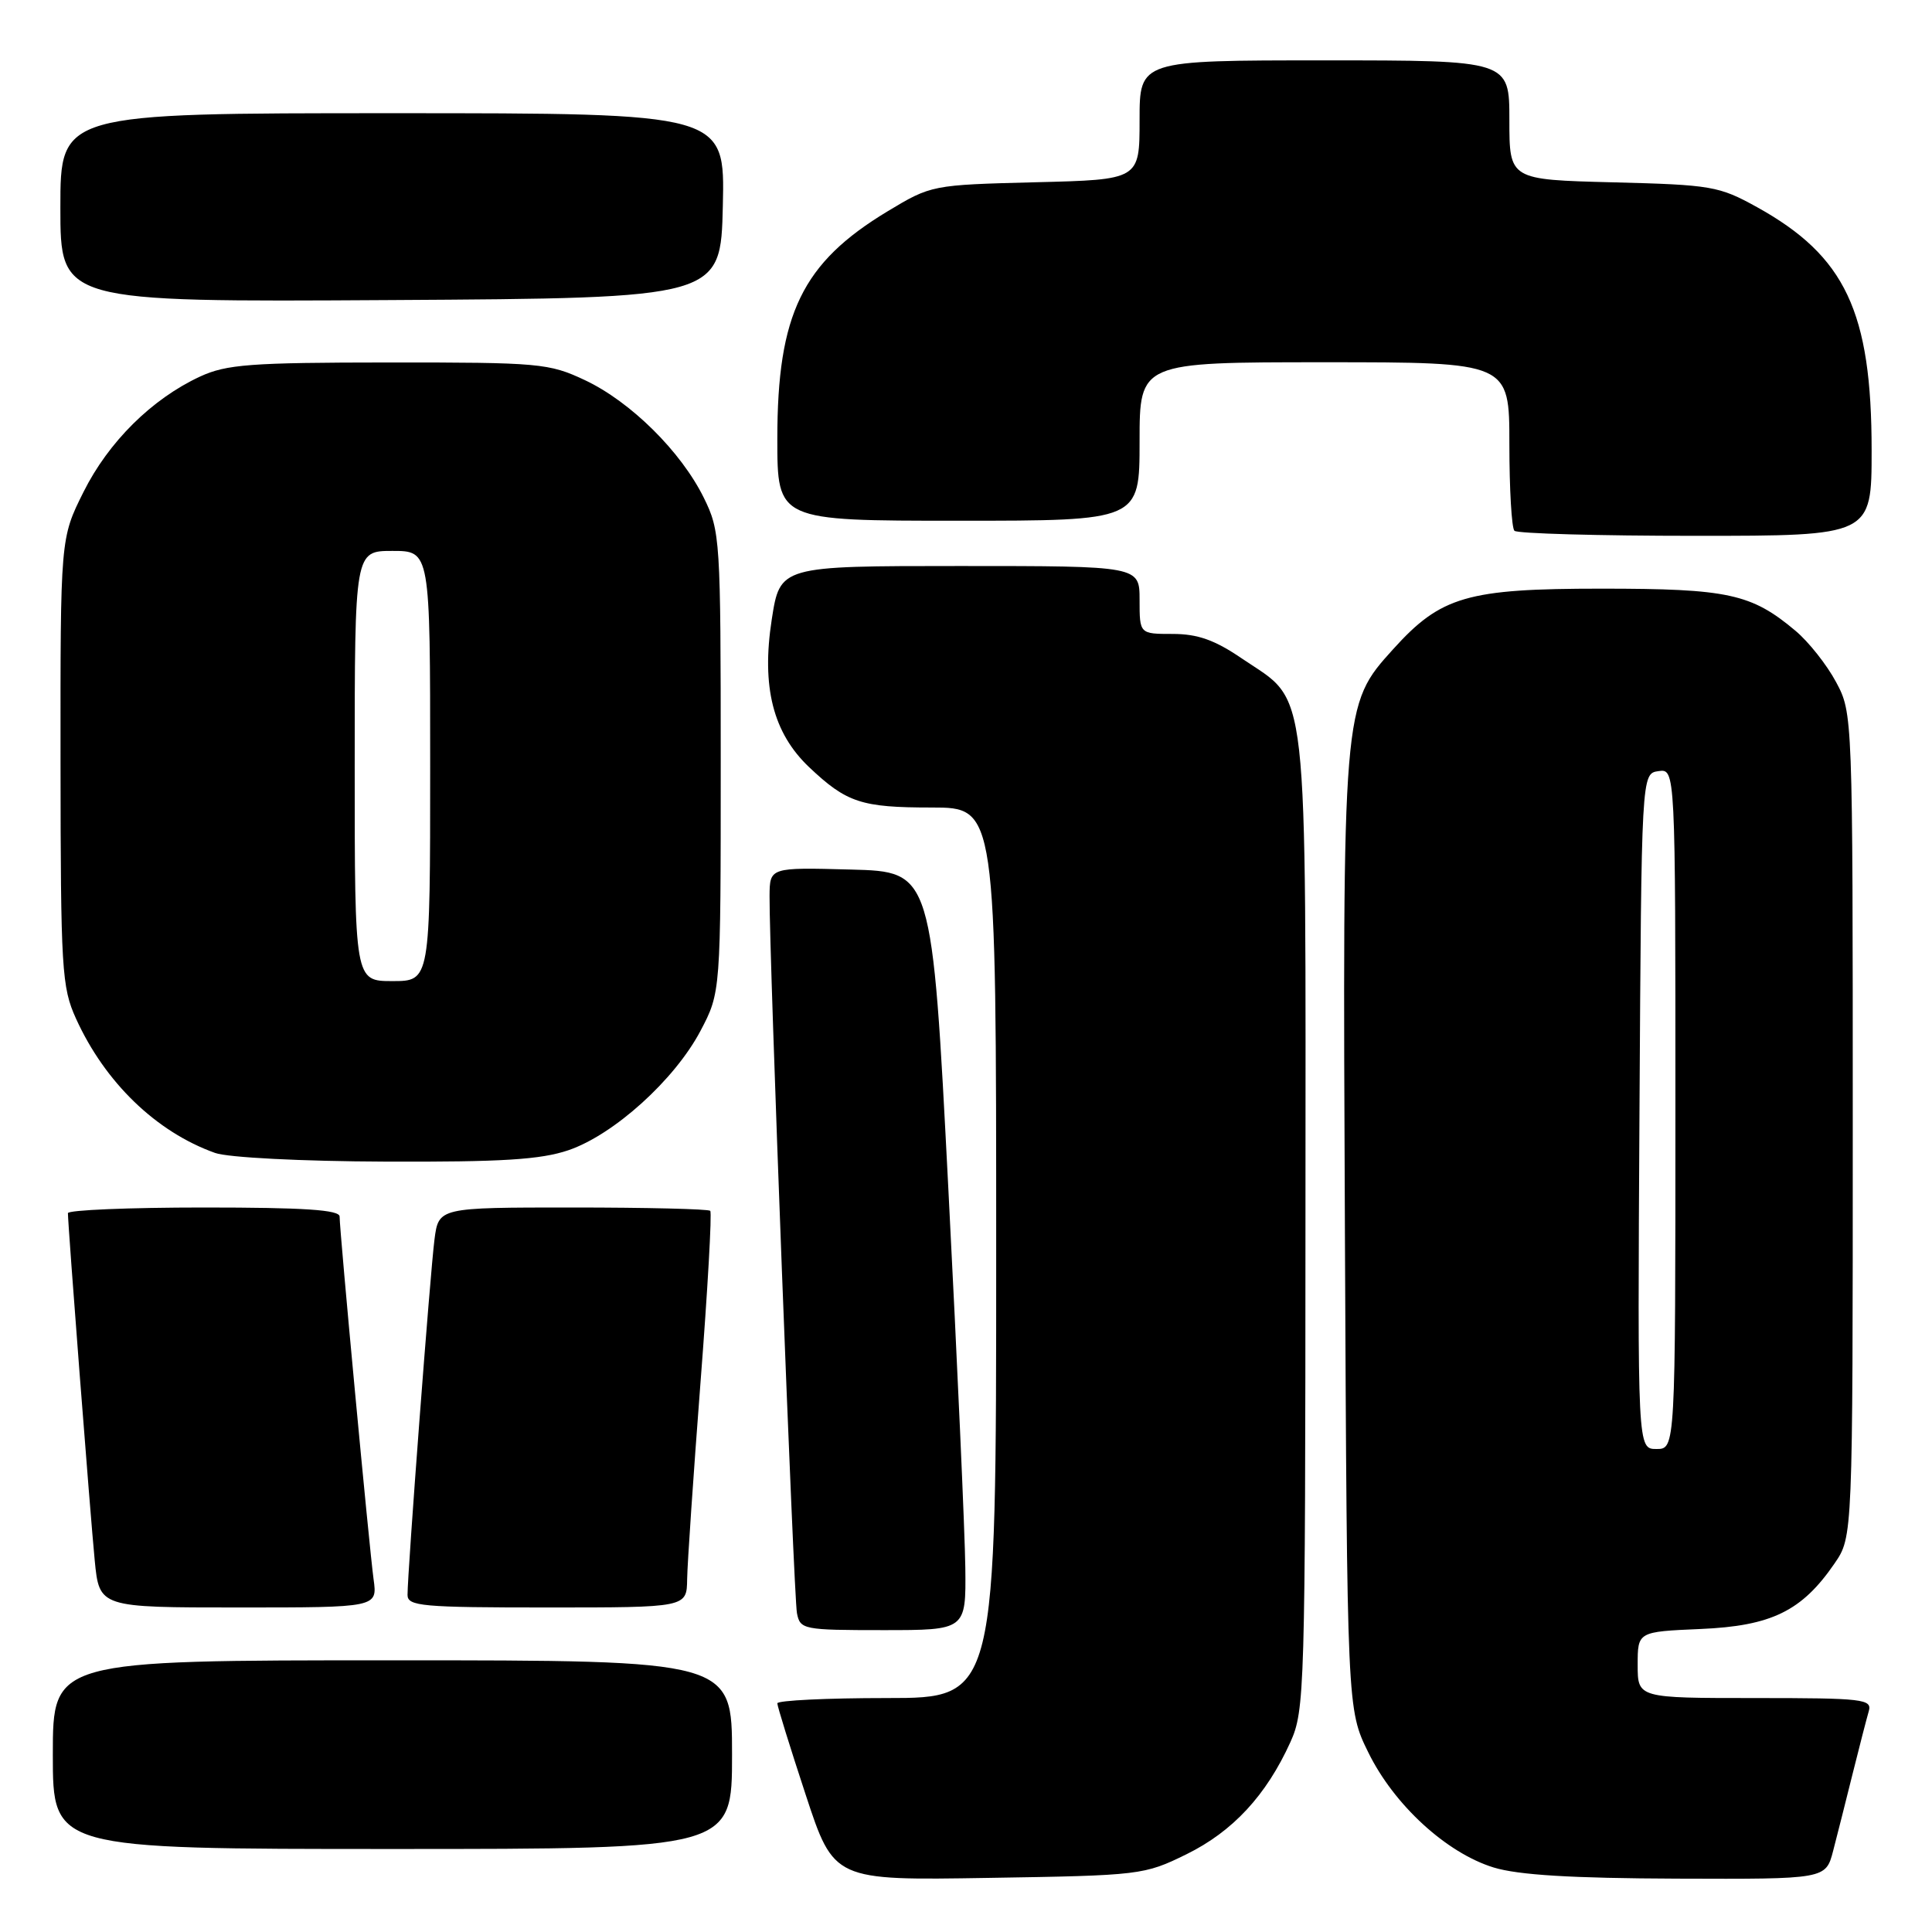 <?xml version="1.0" encoding="UTF-8" standalone="no"?>
<!DOCTYPE svg PUBLIC "-//W3C//DTD SVG 1.1//EN" "http://www.w3.org/Graphics/SVG/1.1/DTD/svg11.dtd" >
<svg xmlns="http://www.w3.org/2000/svg" xmlns:xlink="http://www.w3.org/1999/xlink" version="1.1" viewBox="0 0 256 256">
 <g >
 <path fill="currentColor"
d=" M 157.21 245.70 C 163.35 242.68 167.78 237.90 170.98 230.85 C 172.88 226.66 172.96 224.06 172.98 161.98 C 173.00 88.71 173.53 93.35 164.55 87.25 C 160.96 84.80 158.69 84.00 155.39 84.00 C 151.00 84.00 151.00 84.00 151.00 79.50 C 151.00 75.00 151.00 75.00 127.18 75.00 C 103.36 75.00 103.36 75.00 102.26 82.09 C 100.88 91.00 102.43 97.12 107.22 101.66 C 112.19 106.36 114.13 107.00 123.43 107.00 C 132.00 107.00 132.00 107.00 132.00 166.00 C 132.00 225.00 132.00 225.00 117.50 225.00 C 109.53 225.00 103.00 225.32 103.00 225.70 C 103.00 226.09 104.69 231.53 106.75 237.79 C 110.49 249.17 110.49 249.17 131.00 248.83 C 151.11 248.51 151.61 248.45 157.21 245.70 Z  M 242.90 245.25 C 243.44 243.19 244.60 238.57 245.49 235.00 C 246.38 231.43 247.34 227.71 247.62 226.75 C 248.09 225.14 246.92 225.00 232.57 225.00 C 217.00 225.00 217.00 225.00 217.00 220.60 C 217.00 216.21 217.00 216.21 225.32 215.85 C 234.72 215.45 238.76 213.48 243.09 207.16 C 245.50 203.65 245.50 203.65 245.50 149.07 C 245.50 94.71 245.49 94.48 243.29 90.38 C 242.08 88.11 239.66 85.05 237.92 83.59 C 232.07 78.67 229.00 78.00 212.19 78.00 C 194.41 78.00 190.93 79.01 184.60 86.02 C 177.88 93.46 177.89 93.31 178.21 163.63 C 178.50 226.50 178.50 226.50 181.31 232.21 C 184.71 239.15 191.65 245.52 197.91 247.45 C 201.17 248.45 208.23 248.88 222.21 248.93 C 241.92 249.00 241.92 249.00 242.90 245.25 Z  M 97.00 232.50 C 97.00 220.00 97.00 220.00 52.00 220.00 C 7.00 220.00 7.00 220.00 7.00 232.50 C 7.00 245.00 7.00 245.00 52.00 245.00 C 97.00 245.00 97.00 245.00 97.00 232.50 Z  M 127.91 207.75 C 127.86 203.21 126.85 180.60 125.66 157.50 C 123.50 115.50 123.50 115.50 112.75 115.22 C 102.00 114.93 102.00 114.93 101.97 118.72 C 101.91 126.25 105.17 211.56 105.60 213.75 C 106.02 215.92 106.43 216.00 117.02 216.00 C 128.00 216.00 128.00 216.00 127.91 207.75 Z  M 49.50 209.25 C 48.94 205.20 45.00 163.17 45.00 161.20 C 45.00 160.31 40.31 160.00 27.00 160.00 C 17.10 160.00 9.00 160.34 9.00 160.75 C 9.00 162.35 11.97 200.83 12.55 206.75 C 13.16 213.00 13.16 213.00 31.59 213.00 C 50.02 213.00 50.02 213.00 49.50 209.25 Z  M 91.05 209.25 C 91.08 207.19 91.88 195.46 92.82 183.19 C 93.77 170.92 94.35 160.68 94.11 160.44 C 93.86 160.20 85.67 160.00 75.89 160.00 C 58.12 160.00 58.12 160.00 57.57 164.25 C 57.01 168.54 54.00 208.27 54.00 211.34 C 54.00 212.83 55.94 213.00 72.50 213.00 C 91.00 213.00 91.00 213.00 91.05 209.25 Z  M 75.32 152.41 C 81.35 150.35 89.38 143.09 92.81 136.61 C 95.50 131.50 95.50 131.50 95.50 101.00 C 95.50 71.44 95.43 70.36 93.26 65.96 C 90.24 59.83 83.57 53.23 77.50 50.37 C 72.74 48.13 71.48 48.02 51.50 48.03 C 33.15 48.04 30.00 48.28 26.50 49.90 C 20.12 52.86 14.38 58.55 11.07 65.18 C 8.00 71.32 8.00 71.32 8.02 100.91 C 8.04 128.47 8.18 130.81 10.07 134.97 C 13.91 143.43 20.70 149.99 28.50 152.77 C 30.21 153.38 39.93 153.88 51.07 153.92 C 66.51 153.98 71.63 153.66 75.32 152.41 Z  M 248.00 59.68 C 248.00 41.30 244.52 33.93 232.80 27.44 C 227.78 24.66 226.77 24.49 213.75 24.16 C 200.00 23.81 200.00 23.81 200.00 15.90 C 200.00 8.00 200.00 8.00 175.50 8.00 C 151.00 8.00 151.00 8.00 151.00 15.90 C 151.00 23.81 151.00 23.81 137.21 24.15 C 123.48 24.50 123.39 24.52 117.61 28.00 C 106.29 34.83 103.00 41.60 103.00 58.13 C 103.00 69.00 103.00 69.00 127.00 69.00 C 151.00 69.00 151.00 69.00 151.00 58.50 C 151.00 48.00 151.00 48.00 175.50 48.00 C 200.00 48.00 200.00 48.00 200.00 58.83 C 200.00 64.79 200.30 69.97 200.67 70.33 C 201.03 70.70 211.83 71.00 224.67 71.00 C 248.00 71.00 248.00 71.00 248.00 59.68 Z  M 95.78 27.25 C 96.06 15.00 96.06 15.00 52.03 15.00 C 8.00 15.00 8.00 15.00 8.00 27.51 C 8.00 40.02 8.00 40.02 51.75 39.76 C 95.50 39.50 95.50 39.50 95.78 27.25 Z  M 217.24 147.25 C 217.50 102.50 217.50 102.50 219.75 102.18 C 222.00 101.86 222.00 101.86 222.00 146.93 C 222.00 192.00 222.00 192.00 219.49 192.00 C 216.98 192.00 216.98 192.00 217.24 147.25 Z  M 47.00 101.50 C 47.00 73.00 47.00 73.00 52.00 73.00 C 57.00 73.00 57.00 73.00 57.00 101.50 C 57.00 130.00 57.00 130.00 52.00 130.00 C 47.00 130.00 47.00 130.00 47.00 101.50 Z "/>
</g>
</svg>